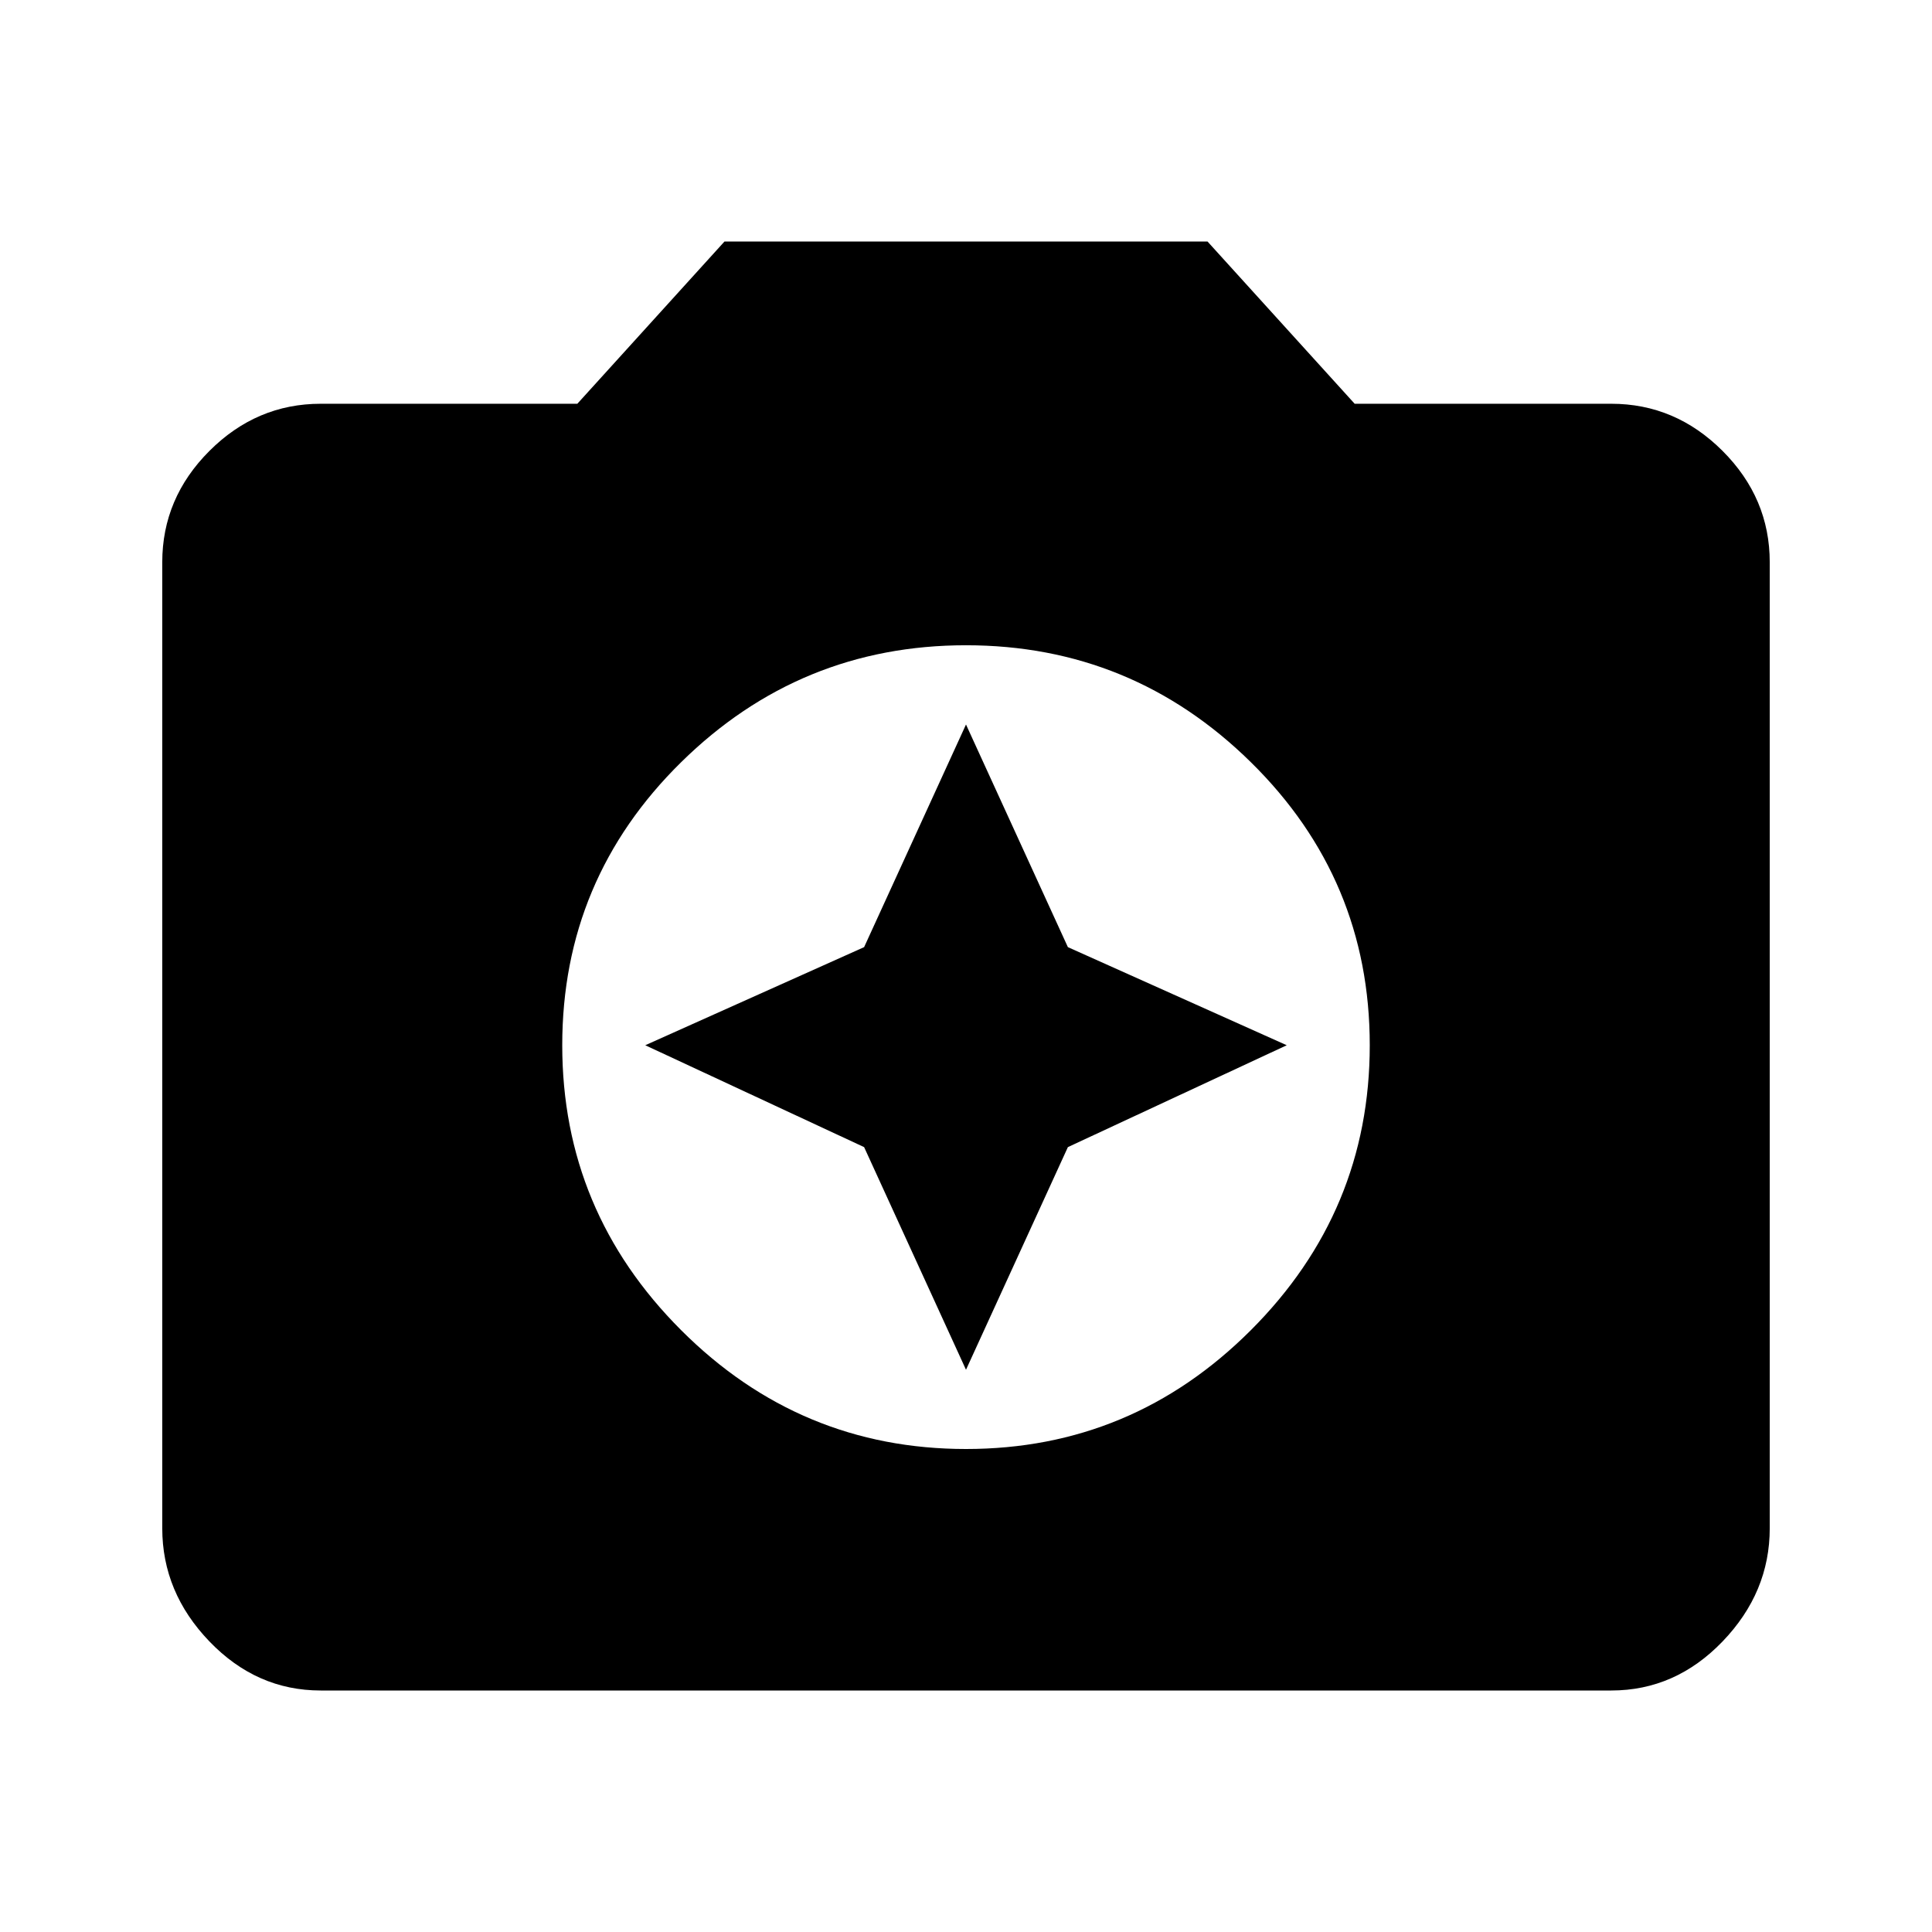 <?xml version="1.0" standalone="no"?>
<!DOCTYPE svg PUBLIC "-//W3C//DTD SVG 1.1//EN" "http://www.w3.org/Graphics/SVG/1.1/DTD/svg11.dtd" >
<svg xmlns="http://www.w3.org/2000/svg" xmlns:xlink="http://www.w3.org/1999/xlink" version="1.1" viewBox="0 0 512 512">
  <g transform="matrix(1 0 0 -1 0 512)">
   <path fill="currentColor"
d="M256 149l-27 59l-58 27l58 26l27 59l27 -59l58 -26l-58 -27zM256 128q44 0 75.5 31.5t31.5 75.5t-31.5 75t-75.5 31t-75.5 -31t-31.5 -75t31.5 -75.5t75.5 -31.5zM192 448h128l39 -43h68q17 0 29.5 -12.5t12.5 -29.5v-256q0 -17 -12.5 -30t-29.5 -13h-342q-17 0 -29.5 13
t-12.5 30v256q0 17 12.5 29.5t29.5 12.5h68z" />
  </g>

</svg>
